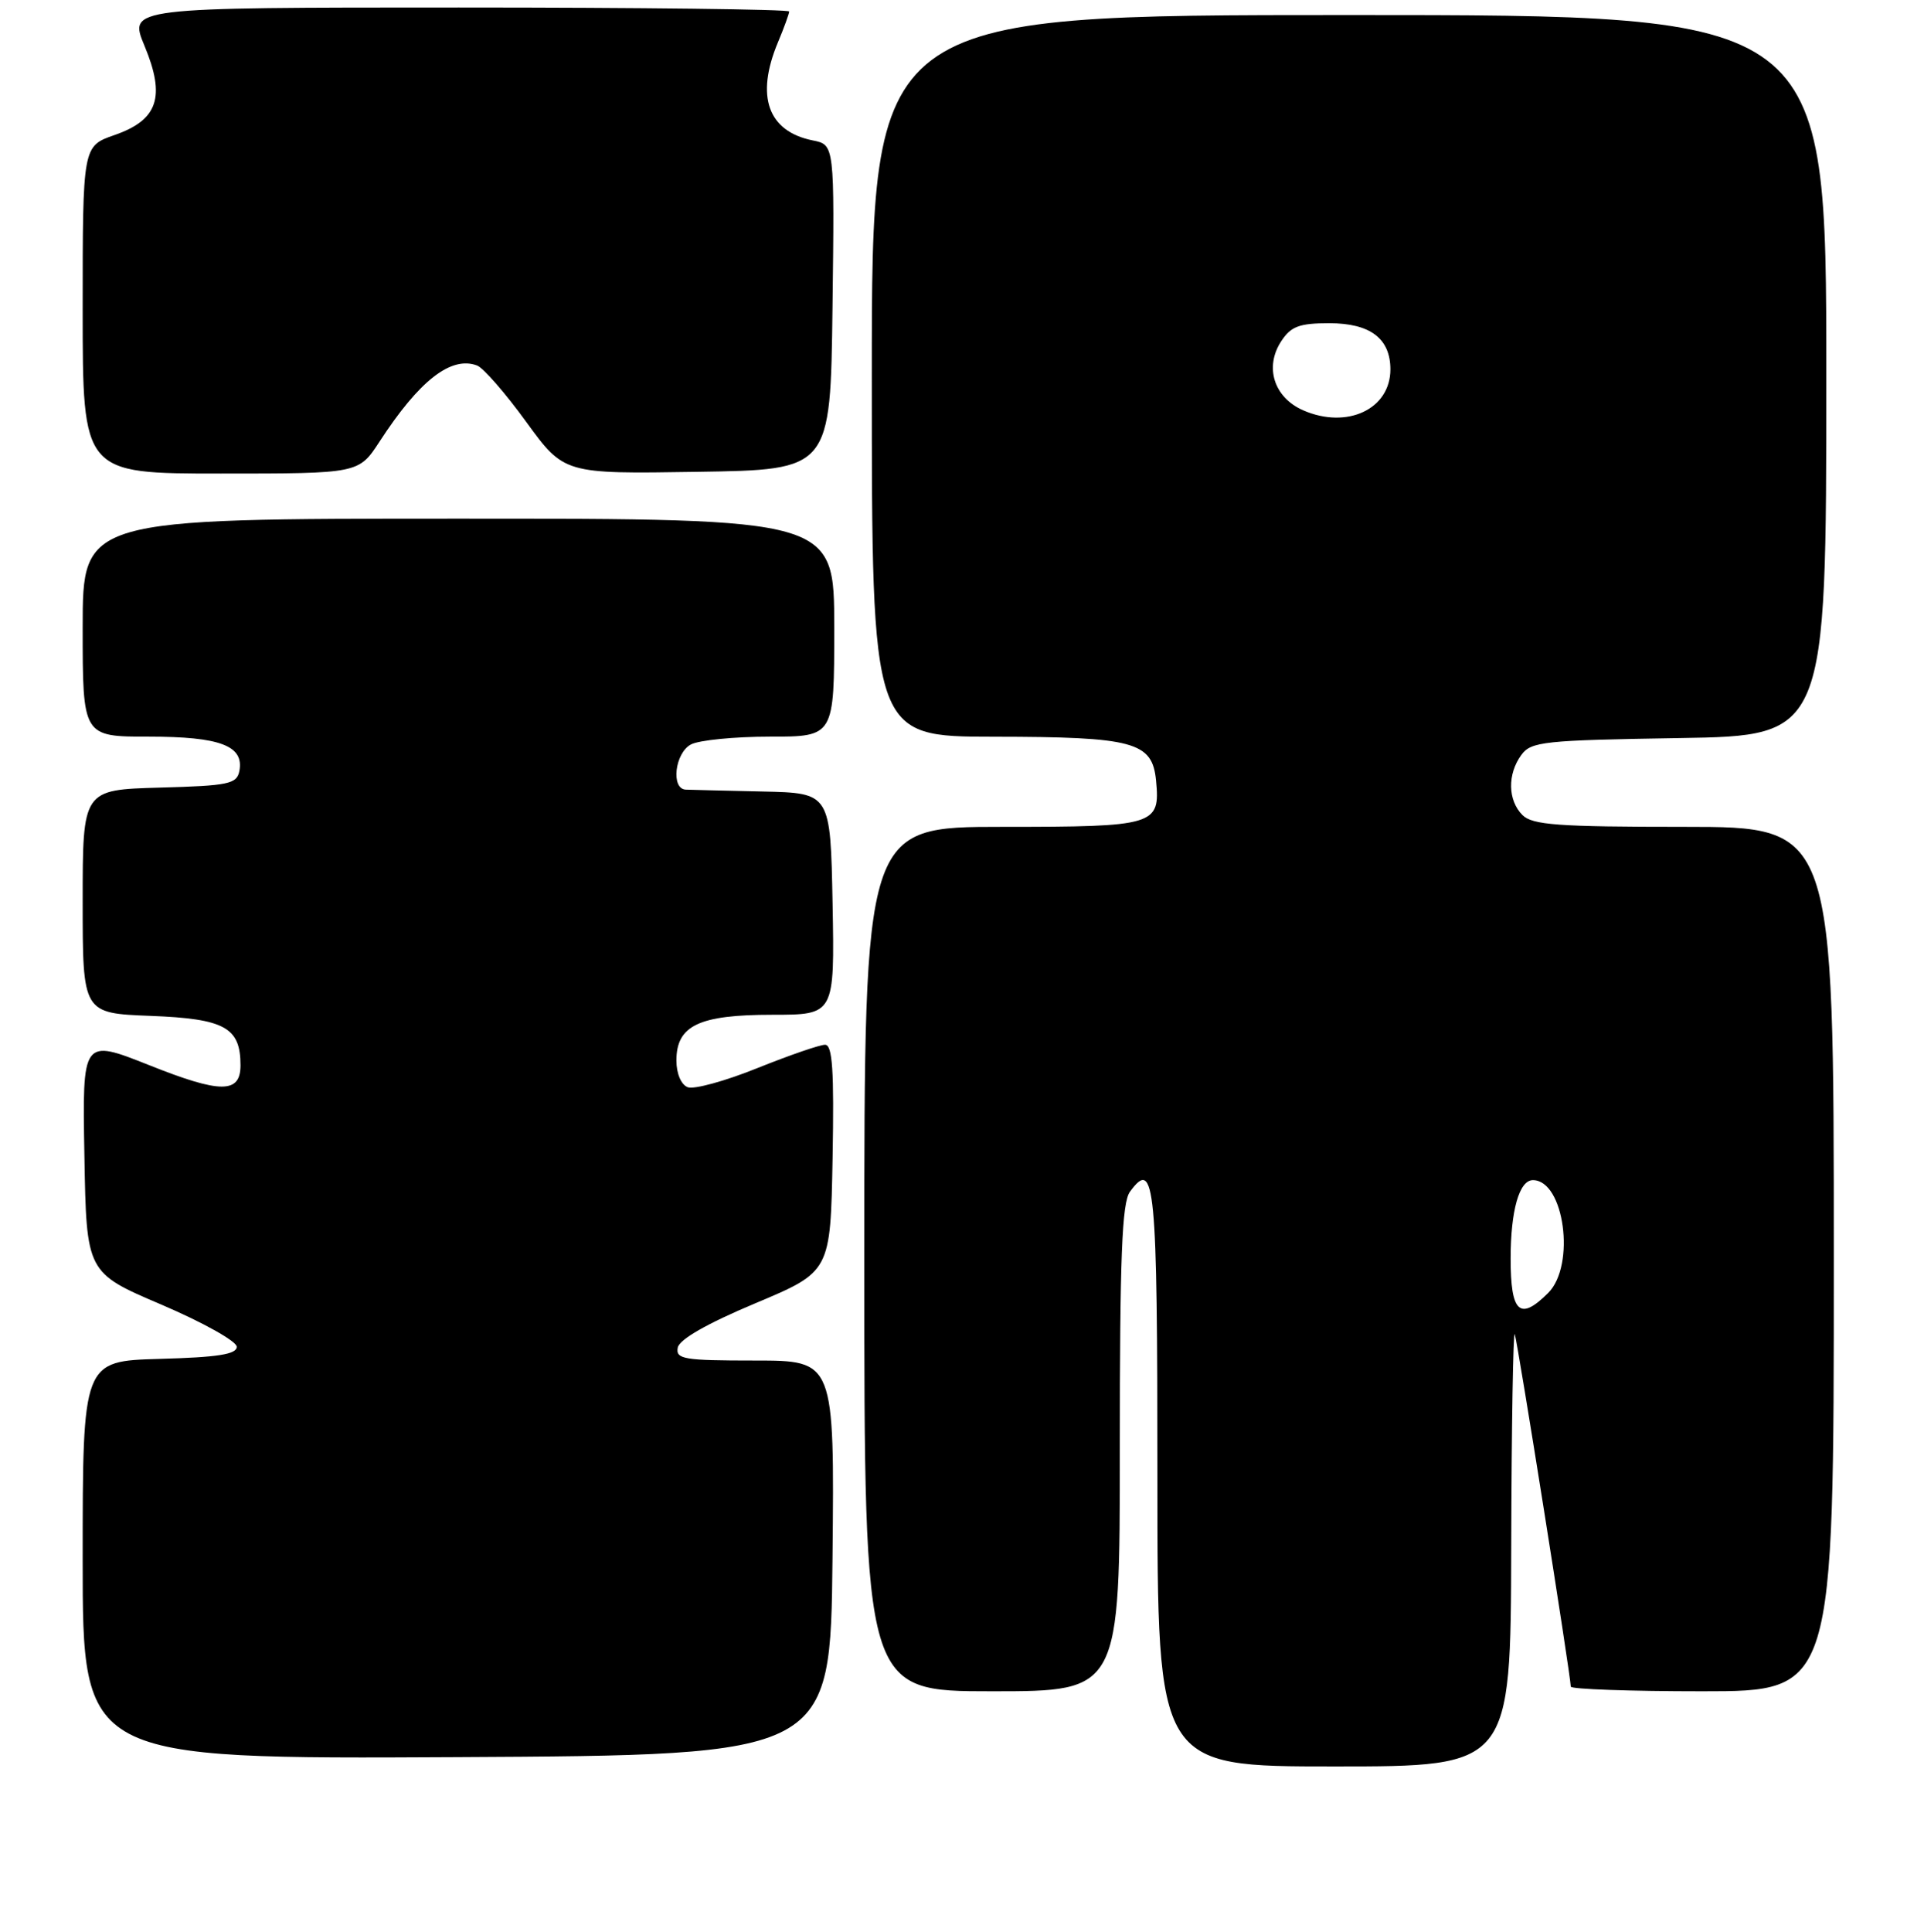 <?xml version="1.0" encoding="UTF-8" standalone="no"?>
<!DOCTYPE svg PUBLIC "-//W3C//DTD SVG 1.1//EN" "http://www.w3.org/Graphics/SVG/1.1/DTD/svg11.dtd" >
<svg xmlns="http://www.w3.org/2000/svg" xmlns:xlink="http://www.w3.org/1999/xlink" version="1.1" viewBox="0 0 256 257">
 <g >
 <path fill="currentColor"
d=" M 201.08 205.75 C 201.12 189.66 201.34 176.95 201.55 177.50 C 201.92 178.43 209.00 222.99 209.00 224.38 C 209.00 224.72 216.88 225.00 226.50 225.00 C 244.00 225.00 244.00 225.00 244.00 167.50 C 244.00 110.00 244.00 110.00 224.07 110.00 C 207.29 110.00 203.89 109.75 202.57 108.43 C 200.62 106.47 200.55 103.00 202.42 100.44 C 203.72 98.65 205.39 98.48 223.42 98.19 C 243.00 97.88 243.00 97.88 243.00 49.94 C 243.00 2.00 243.00 2.00 179.50 2.00 C 116.00 2.00 116.00 2.00 116.00 50.00 C 116.00 98.00 116.00 98.00 132.25 98.01 C 150.89 98.03 153.32 98.69 153.82 103.84 C 154.39 109.80 153.72 110.00 133.38 110.00 C 115.00 110.00 115.00 110.00 115.00 167.50 C 115.00 225.00 115.00 225.00 132.00 225.00 C 149.00 225.00 149.00 225.00 149.00 192.69 C 149.00 167.17 149.28 160.00 150.35 158.54 C 153.67 153.99 154.00 157.41 154.00 196.56 C 154.00 235.00 154.00 235.00 177.50 235.00 C 201.00 235.00 201.00 235.00 201.08 205.75 Z  M 110.77 207.25 C 111.03 181.00 111.03 181.00 100.44 181.00 C 90.98 181.00 89.89 180.82 90.18 179.28 C 90.40 178.18 94.05 176.09 100.51 173.38 C 110.50 169.18 110.50 169.18 110.78 154.09 C 110.99 142.38 110.77 139.00 109.78 138.99 C 109.07 138.99 105.02 140.39 100.76 142.10 C 96.50 143.82 92.34 144.96 91.51 144.64 C 90.63 144.31 90.00 142.82 90.00 141.09 C 90.00 136.43 92.99 135.00 102.75 135.00 C 111.05 135.00 111.05 135.00 110.78 120.25 C 110.50 105.50 110.50 105.50 101.50 105.30 C 96.55 105.19 91.94 105.08 91.25 105.05 C 89.24 104.97 89.79 100.18 91.93 99.04 C 93.00 98.47 97.72 98.00 102.43 98.00 C 111.00 98.00 111.00 98.00 111.00 83.50 C 111.00 69.00 111.00 69.00 61.00 69.00 C 11.00 69.00 11.00 69.00 11.00 83.50 C 11.00 98.00 11.00 98.00 19.81 98.00 C 29.29 98.00 32.49 99.21 31.85 102.57 C 31.51 104.30 30.44 104.53 21.24 104.78 C 11.00 105.07 11.00 105.07 11.00 119.94 C 11.00 134.80 11.00 134.80 20.08 135.15 C 29.90 135.53 32.00 136.69 32.00 141.72 C 32.00 145.50 29.37 145.50 19.89 141.72 C 10.95 138.17 10.95 138.17 11.23 153.74 C 11.50 169.31 11.50 169.31 21.50 173.57 C 27.01 175.93 31.50 178.44 31.50 179.17 C 31.50 180.17 28.96 180.57 21.25 180.78 C 11.00 181.07 11.00 181.07 11.00 207.54 C 11.00 234.02 11.00 234.02 60.75 233.76 C 110.50 233.50 110.50 233.50 110.77 207.25 Z  M 50.50 58.75 C 55.78 50.62 60.03 47.31 63.49 48.63 C 64.32 48.95 67.26 52.32 70.02 56.13 C 75.06 63.05 75.06 63.05 92.78 62.77 C 110.50 62.50 110.50 62.50 110.77 40.88 C 111.04 19.26 111.04 19.26 108.14 18.68 C 102.17 17.48 100.51 12.82 103.50 5.65 C 104.33 3.68 105.00 1.82 105.00 1.53 C 105.00 1.24 85.22 1.00 61.06 1.00 C 17.11 1.00 17.11 1.00 19.22 6.08 C 22.06 12.90 21.03 15.96 15.23 17.97 C 11.00 19.44 11.00 19.44 11.00 41.22 C 11.00 63.00 11.00 63.00 29.37 63.00 C 47.73 63.00 47.73 63.00 50.50 58.75 Z  M 201.00 167.43 C 201.00 161.05 202.15 157.00 203.96 157.00 C 208.14 157.00 209.67 168.33 206.00 172.00 C 202.22 175.78 201.00 174.66 201.00 167.43 Z  M 173.38 54.58 C 169.50 52.87 168.22 48.83 170.48 45.39 C 171.77 43.42 172.88 43.00 176.87 43.00 C 182.31 43.00 185.00 45.03 185.00 49.14 C 185.00 54.44 179.23 57.14 173.38 54.58 Z "/>
</g>
</svg>